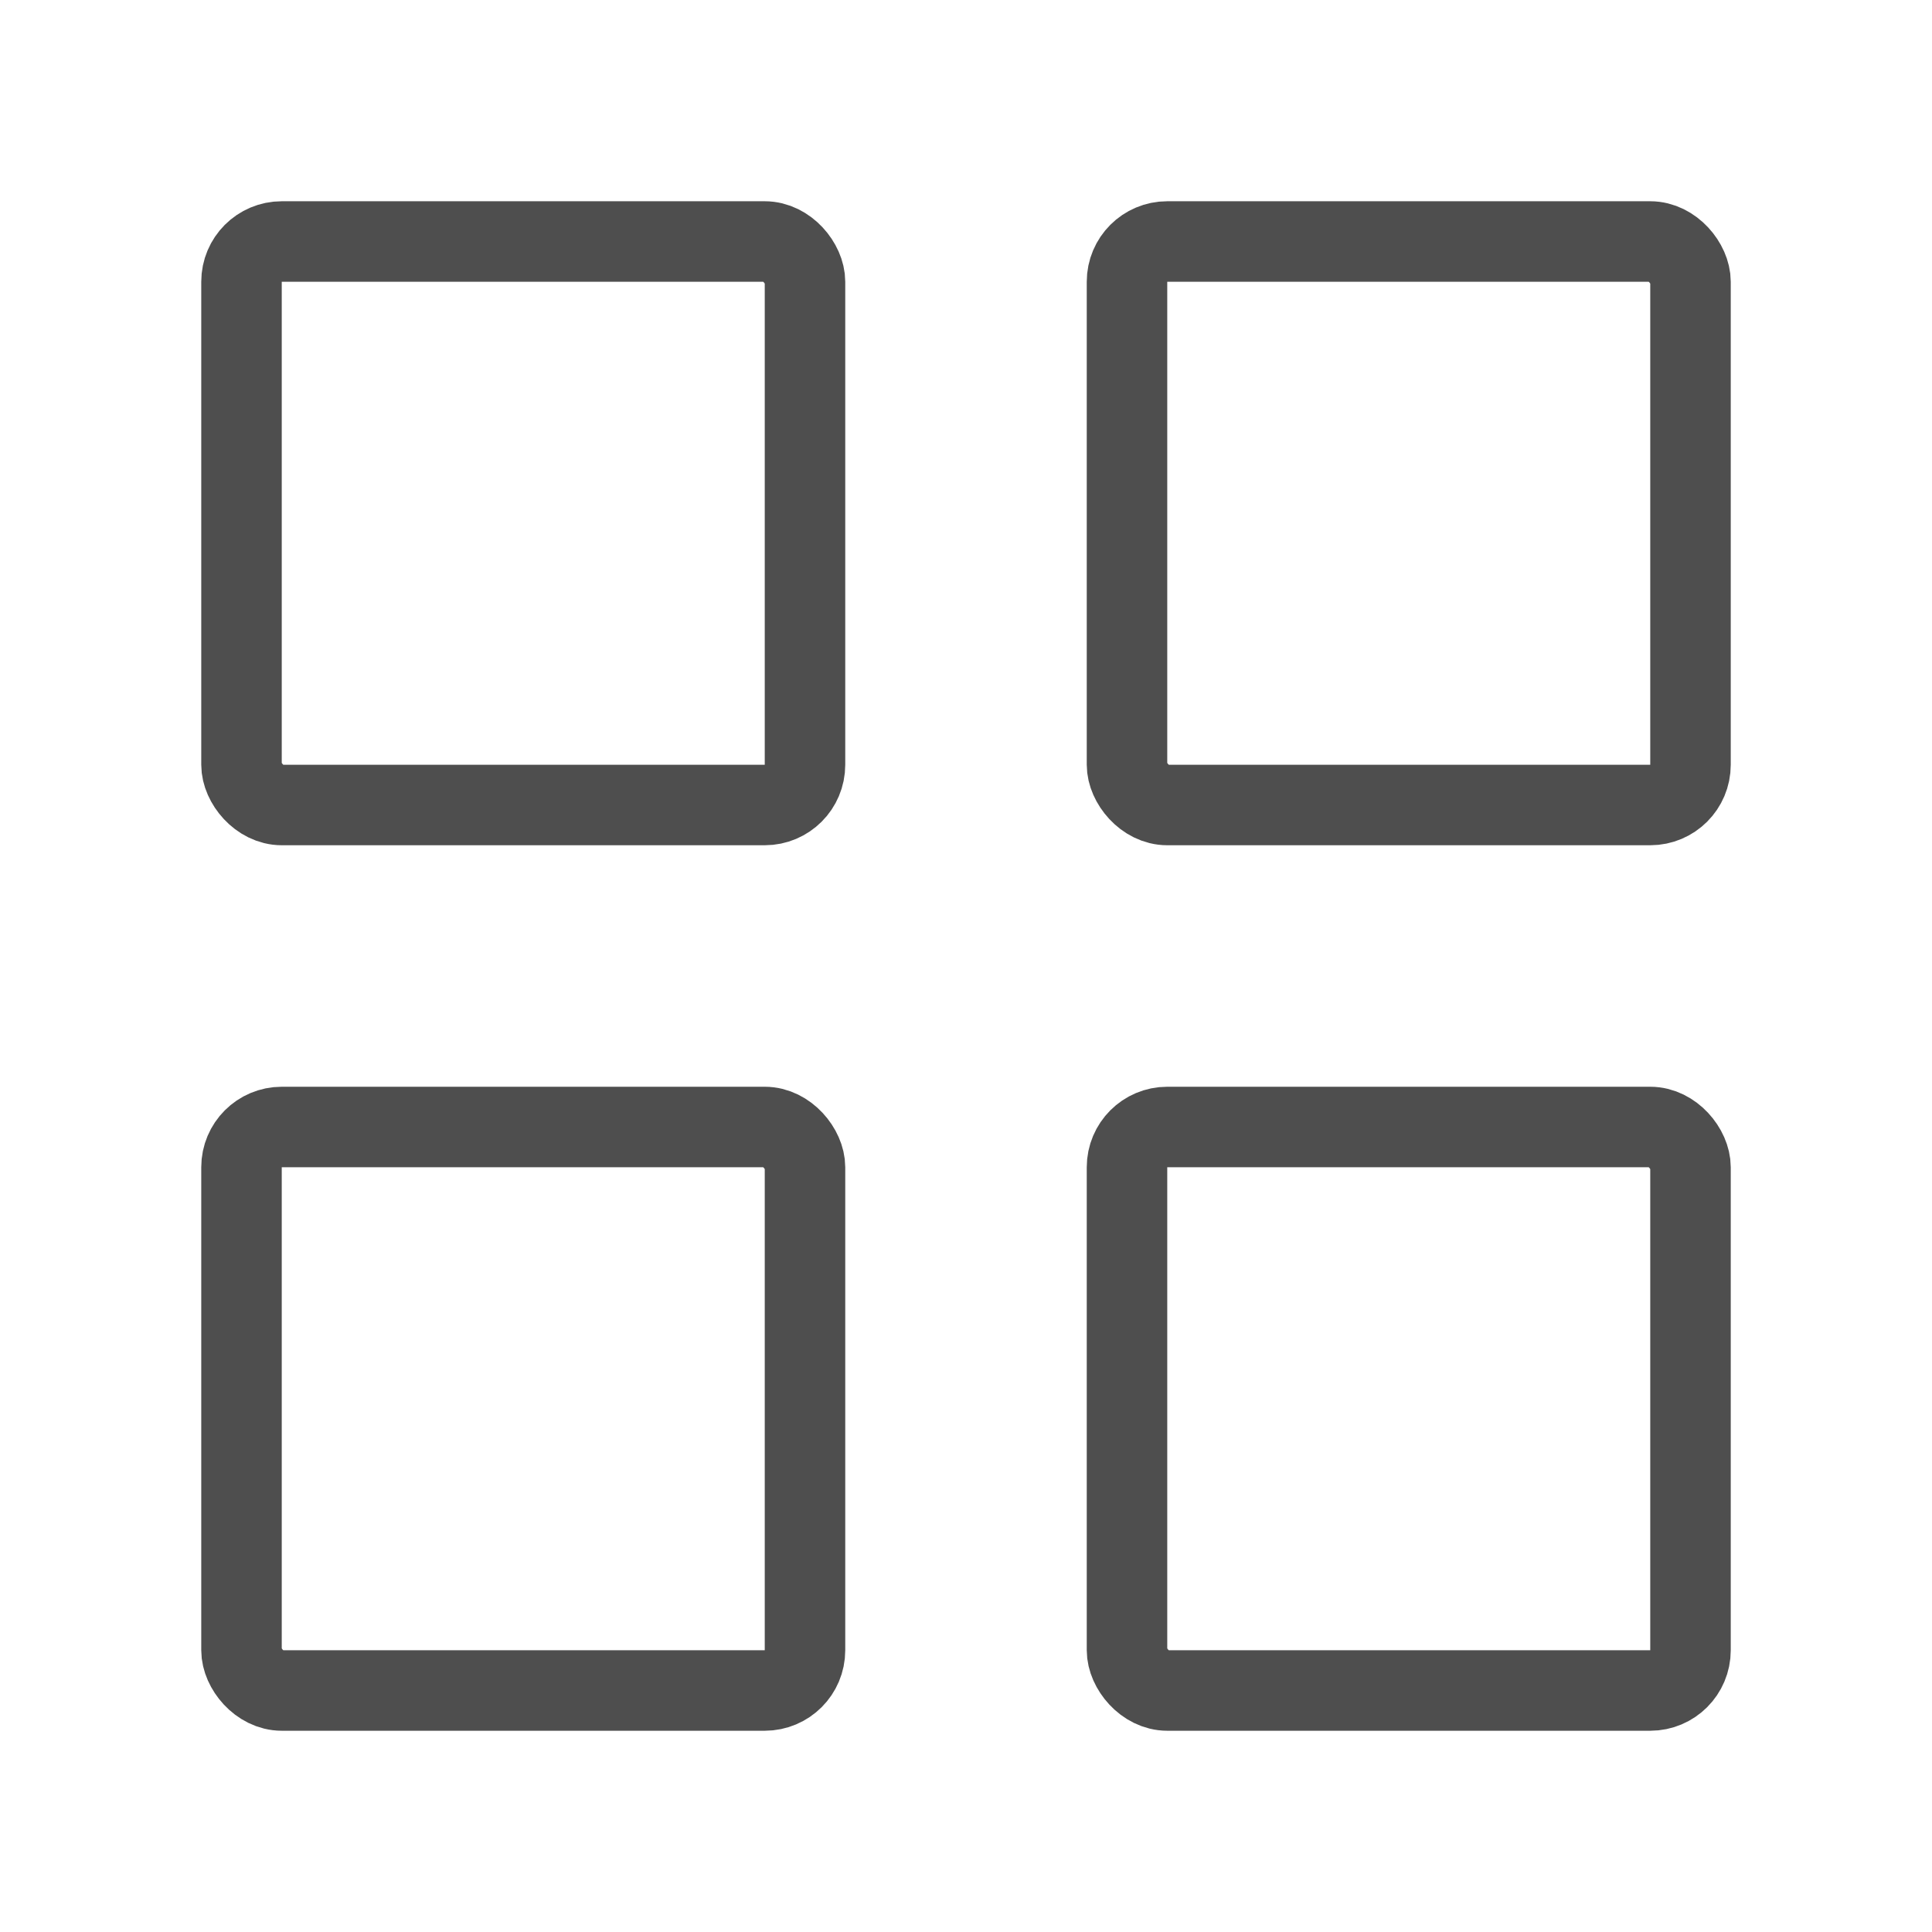 <svg width="48" height="48" viewBox="0 0 48 48" fill="none" xmlns="http://www.w3.org/2000/svg">
<rect x="6" y="6" width="14" height="14" rx="1" stroke="#4E4E4E" stroke-width="2" stroke-linecap="round"/>
<rect x="6" y="28" width="14" height="14" rx="1" stroke="#4E4E4E" stroke-width="2" stroke-linecap="round"/>
<rect x="28" y="6" width="14" height="14" rx="1" stroke="#4E4E4E" stroke-width="2" stroke-linecap="round"/>
<rect x="28" y="28" width="14" height="14" rx="1" stroke="#4E4E4E" stroke-width="2" stroke-linecap="round"/>
</svg>
